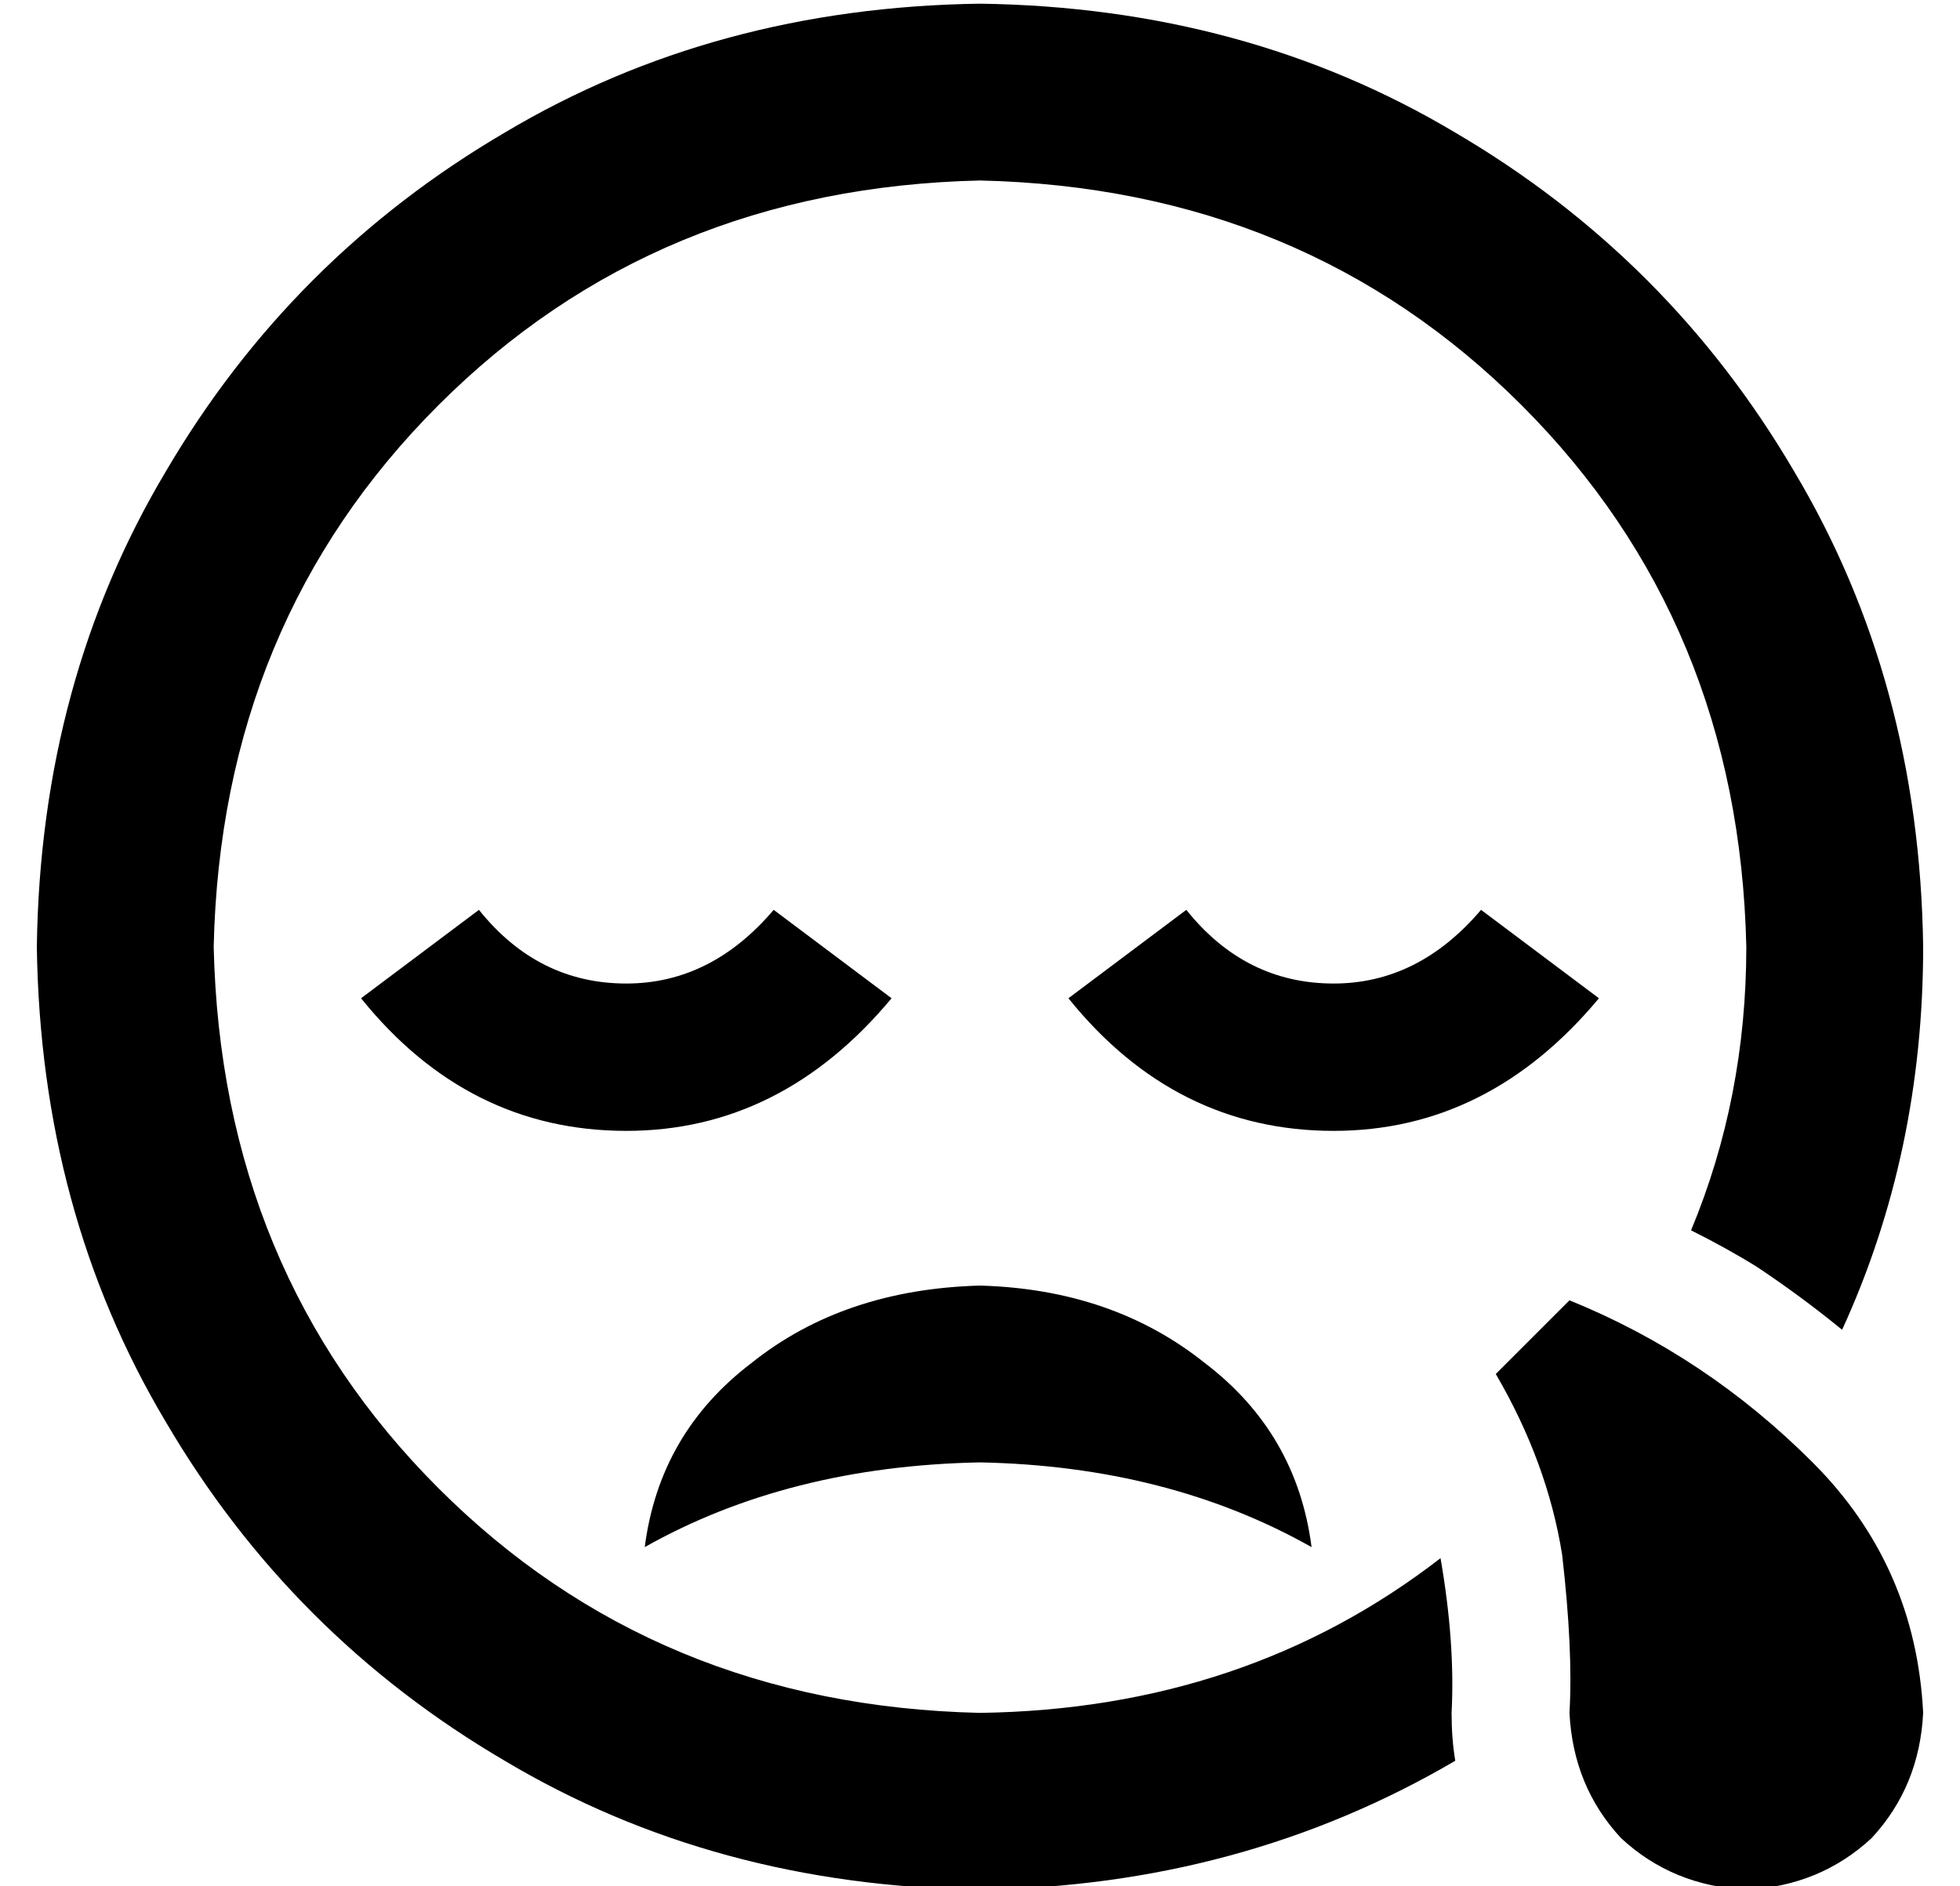<?xml version="1.0" standalone="no"?>
<!DOCTYPE svg PUBLIC "-//W3C//DTD SVG 1.1//EN" "http://www.w3.org/Graphics/SVG/1.1/DTD/svg11.dtd" >
<svg xmlns="http://www.w3.org/2000/svg" xmlns:xlink="http://www.w3.org/1999/xlink" version="1.1" viewBox="-10 -40 532 512">
   <path fill="currentColor"
d="M256 425q72 -1 125 -42q4 23 3 42q0 7 1 13q-58 34 -129 35q-72 -1 -129 -35q-58 -34 -92 -92q-34 -57 -35 -129q1 -72 35 -129q34 -58 92 -92q57 -34 129 -35q72 1 129 35q58 34 92 92q34 57 35 129q0 56 -22 104q-11 -9 -23 -17q-8 -5 -18 -10q15 -36 15 -77
q-2 -88 -61 -147t-147 -61q-88 2 -147 61t-61 147q2 88 61 147t147 61v0zM165 380q4 -31 29 -50v0v0q25 -20 62 -21q36 1 61 21q25 19 29 50q-39 -22 -90 -23q-52 1 -91 23v0zM312 207q16 20 40 20v0v0q23 0 40 -20l32 24v0q-30 36 -72 36q-43 0 -72 -36l32 -24v0zM200 207
l32 24l-32 -24l32 24q-30 36 -72 36q-43 0 -72 -36l32 -24v0q16 20 40 20q23 0 40 -20v0zM512 425q-1 20 -14 34v0v0q-14 13 -34 14q-20 -1 -34 -14q-13 -14 -14 -34q1 -17 -2 -43q-4 -25 -18 -49l20 -20v0q37 15 66 44q28 28 30 68v0z" />
</svg>
